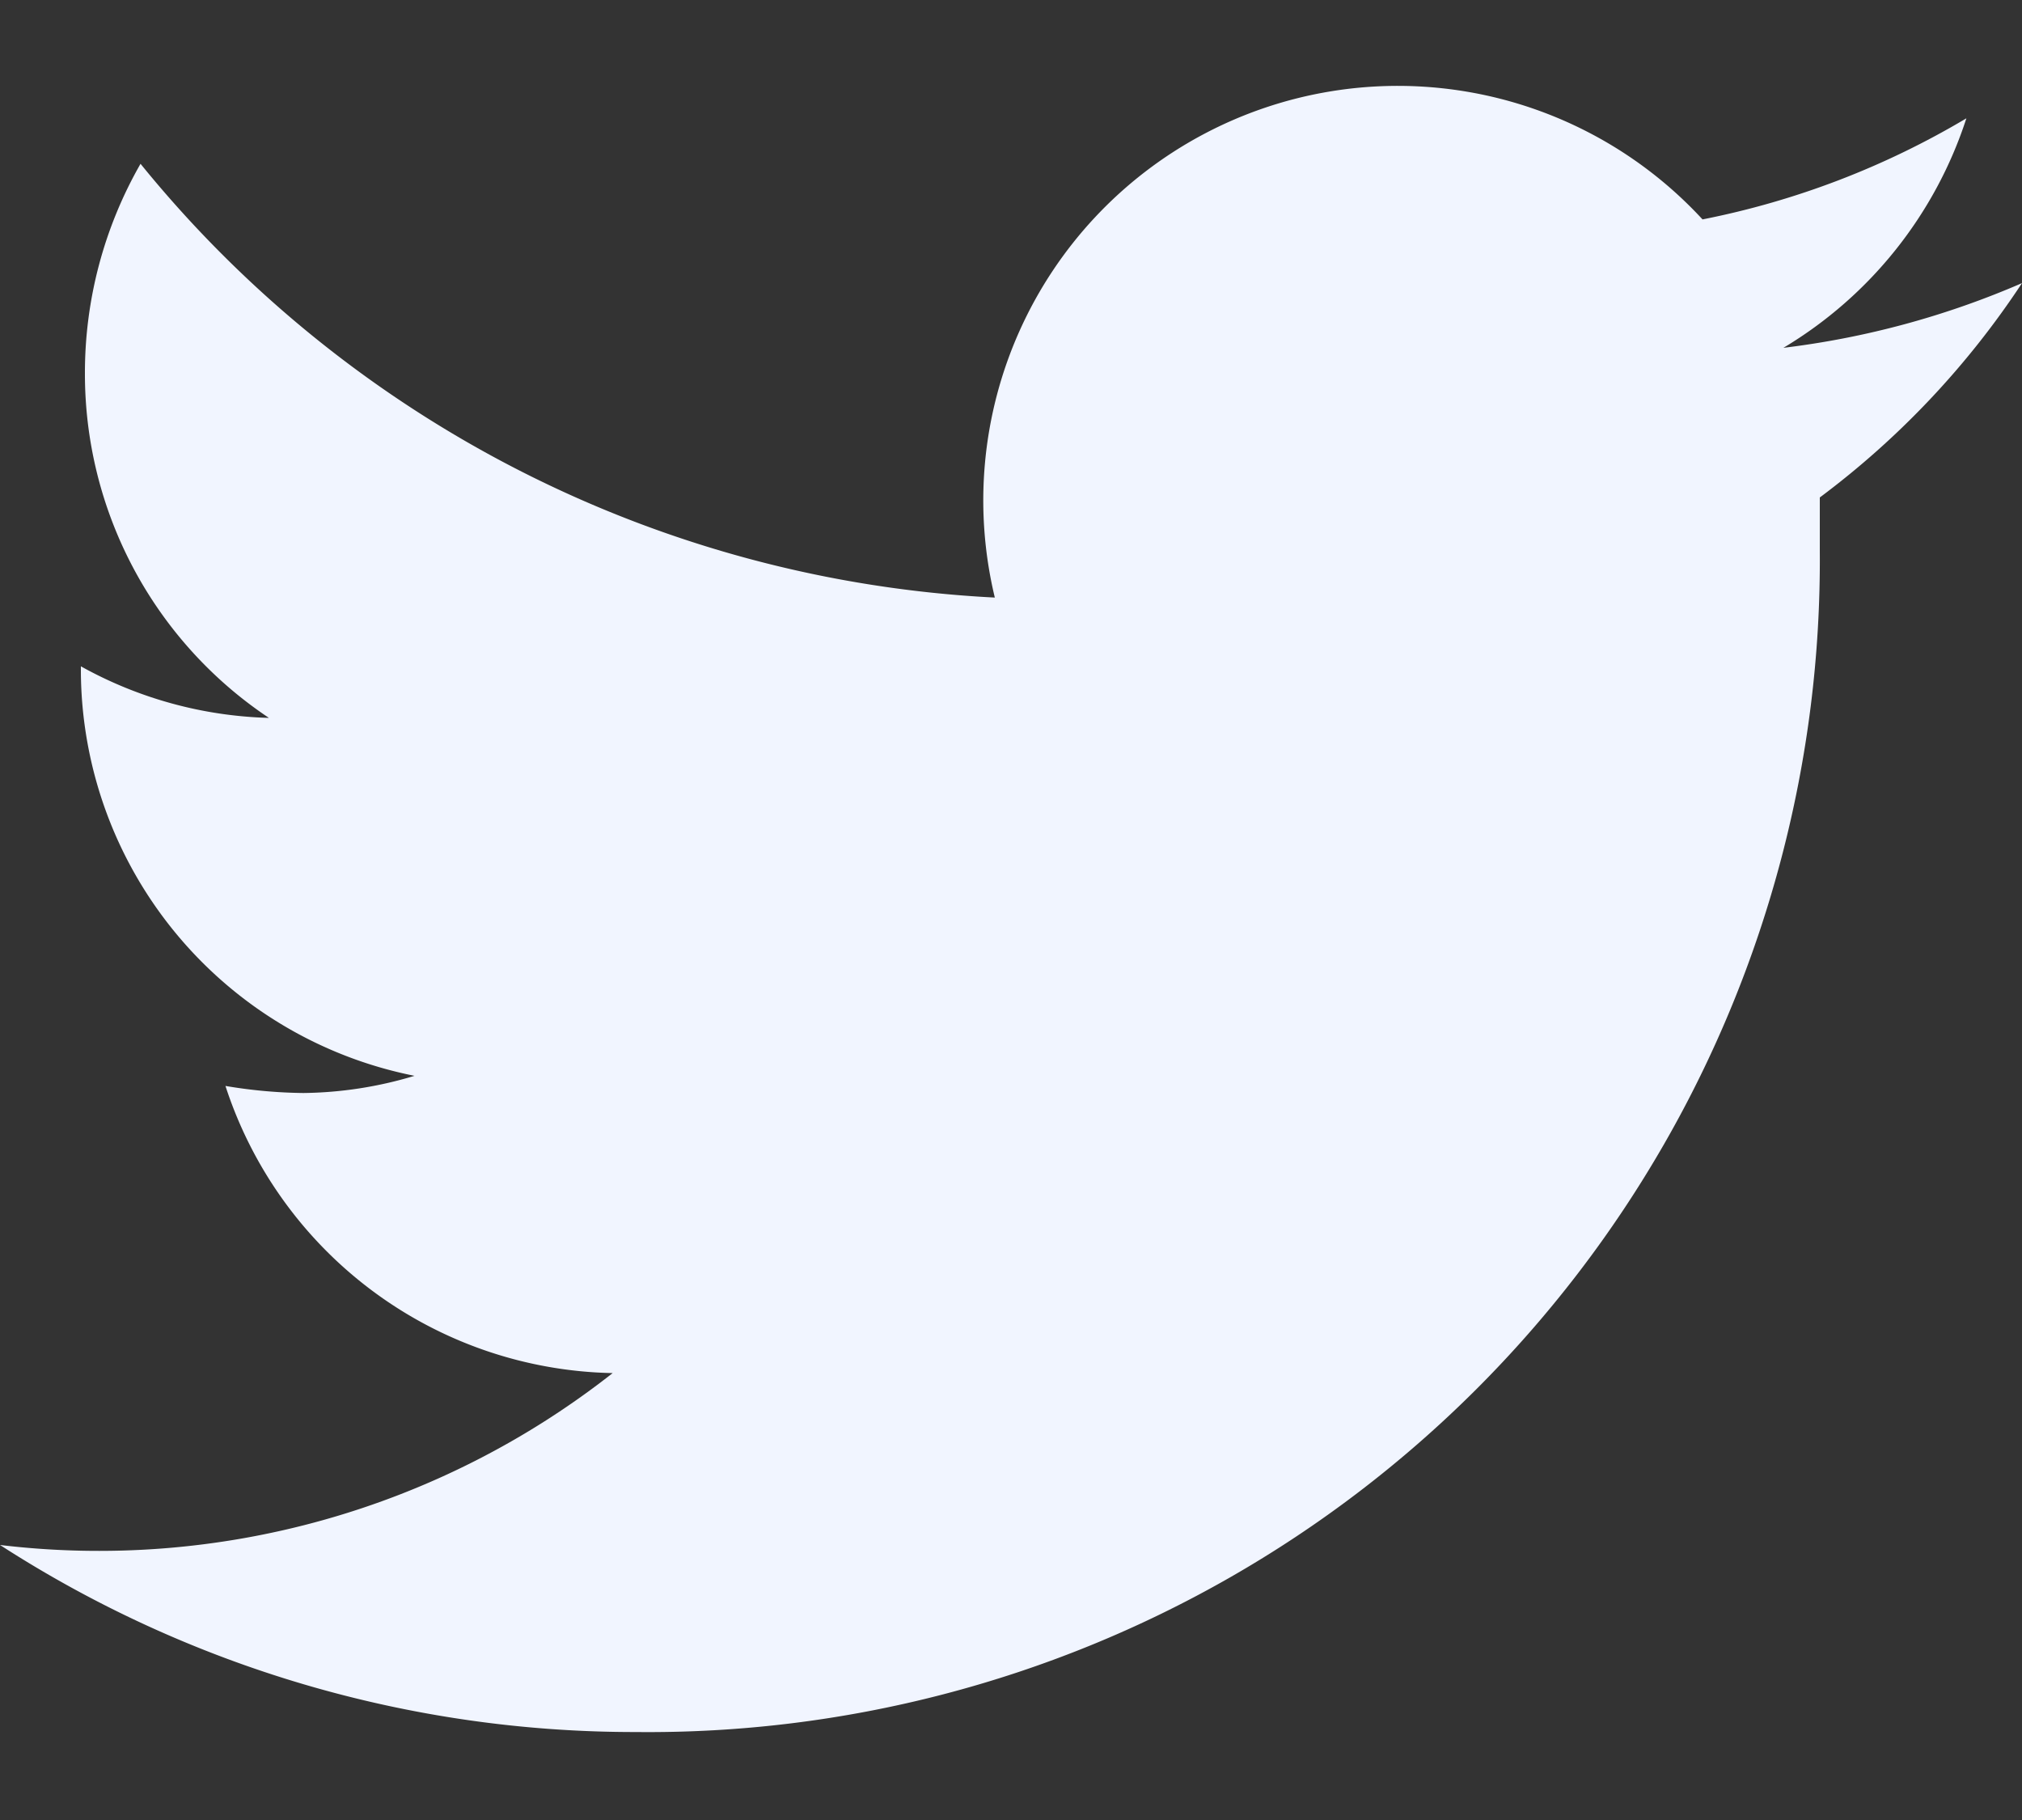 <svg width="20" height="18" fill="none" xmlns="http://www.w3.org/2000/svg"><rect width="100%" height="100%" fill="#333333" stroke="none"/><path d="M20 2.8a8.49 8.49 0 01-2.36.64 4.13 4.13 0 001.81-2.27 8.21 8.21 0 01-2.61 1 4.1 4.1 0 00-7 3.74 11.64 11.64 0 01-8.45-4.29 4.16 4.16 0 00-.55 2.07A4.09 4.09 0 002.66 7.1 4.05 4.05 0 01.8 6.59v.05a4.1 4.1 0 003.3 4 3.933 3.933 0 01-1.1.17 4.907 4.907 0 01-.77-.07 4.11 4.11 0 003.83 2.84A8.22 8.22 0 010 15.28a11.57 11.57 0 006.29 1.85A11.589 11.589 0 0018 5.45v-.53a8.43 8.43 0 002-2.12z" fill="#F1F5FF"/></svg>